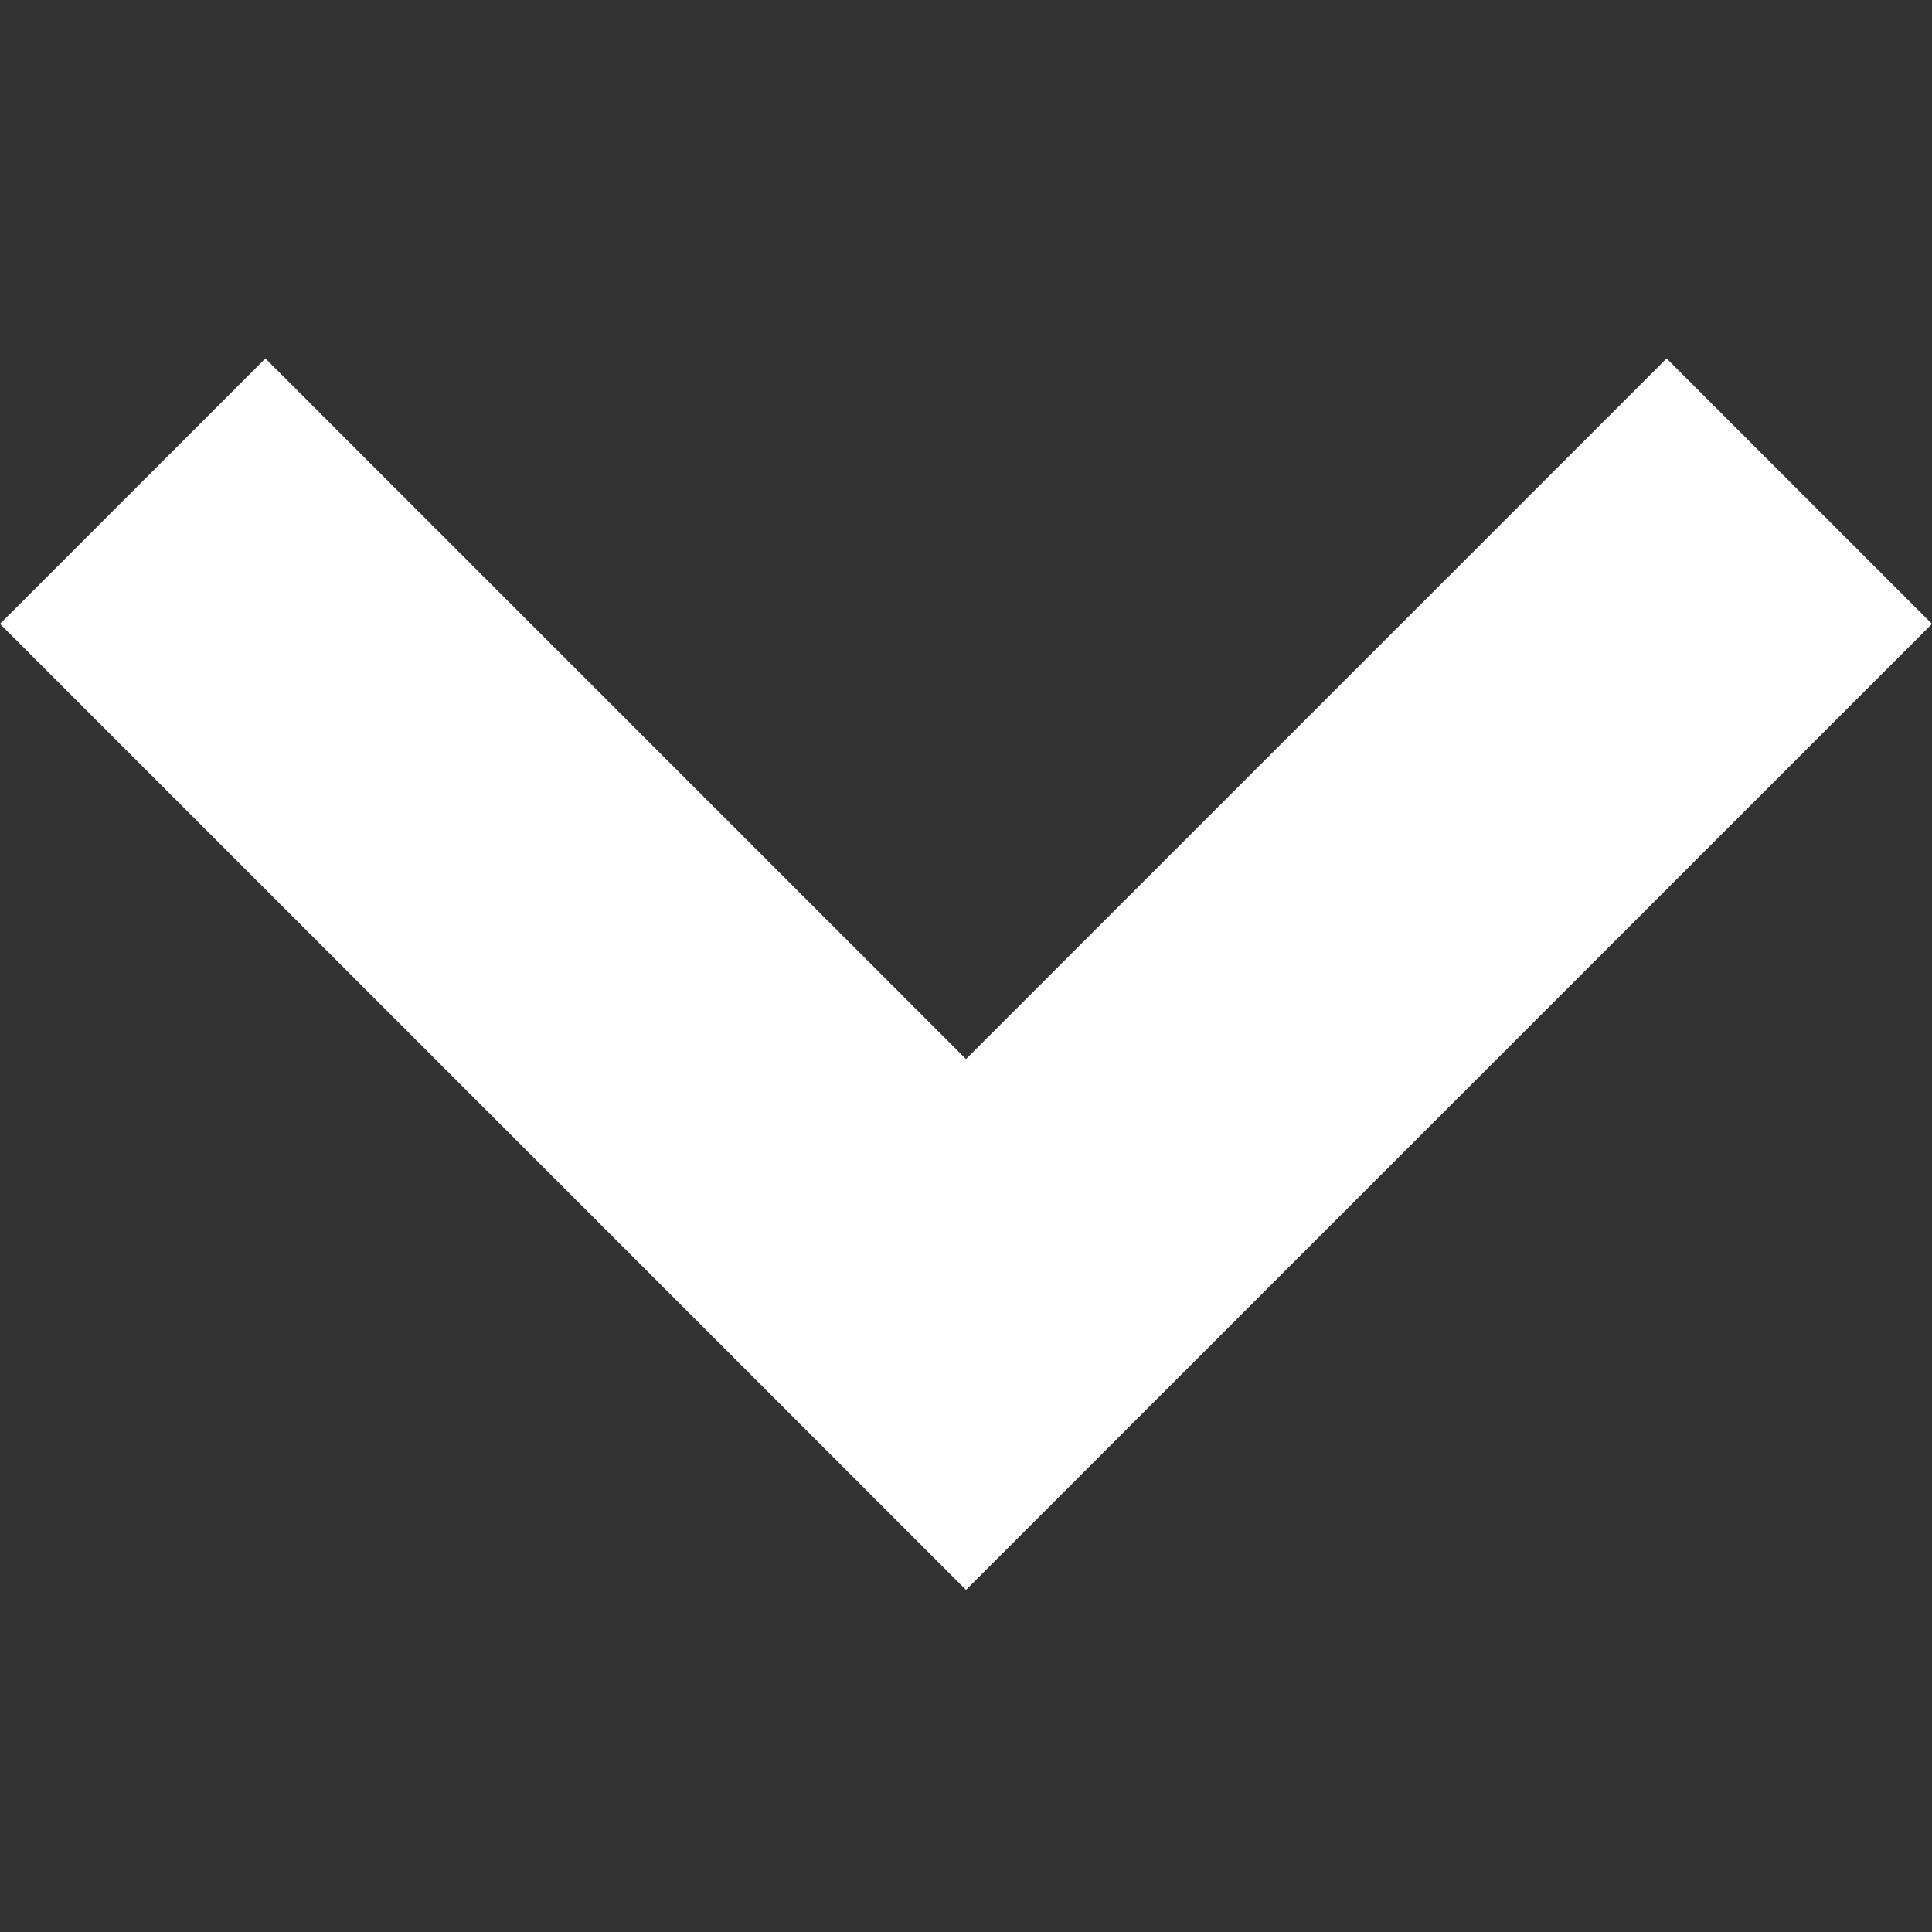 <svg xmlns="http://www.w3.org/2000/svg" version="1.1" xmlns:xlink="http://www.w3.org/1999/xlink" width="512" height="512" x="0" y="0" viewBox="0 0 512 512" style="enable-background:new 0 0 512 512" xml:space="preserve" class=""><rect x="0" y="0" width="512" height="512" fill="#333333" stroke="none"/><g transform="matrix(1,2.4492935982947064e-16,-2.4492935982947064e-16,1,-2.842170943040401e-14,95)"><path xmlns="http://www.w3.org/2000/svg" d="m441.668 0-185.668 185.668-185.668-185.668-70.332 70.332 256 256 256-256zm0 0" fill="#fff" data-original="#000000" class=""></path></g></svg>